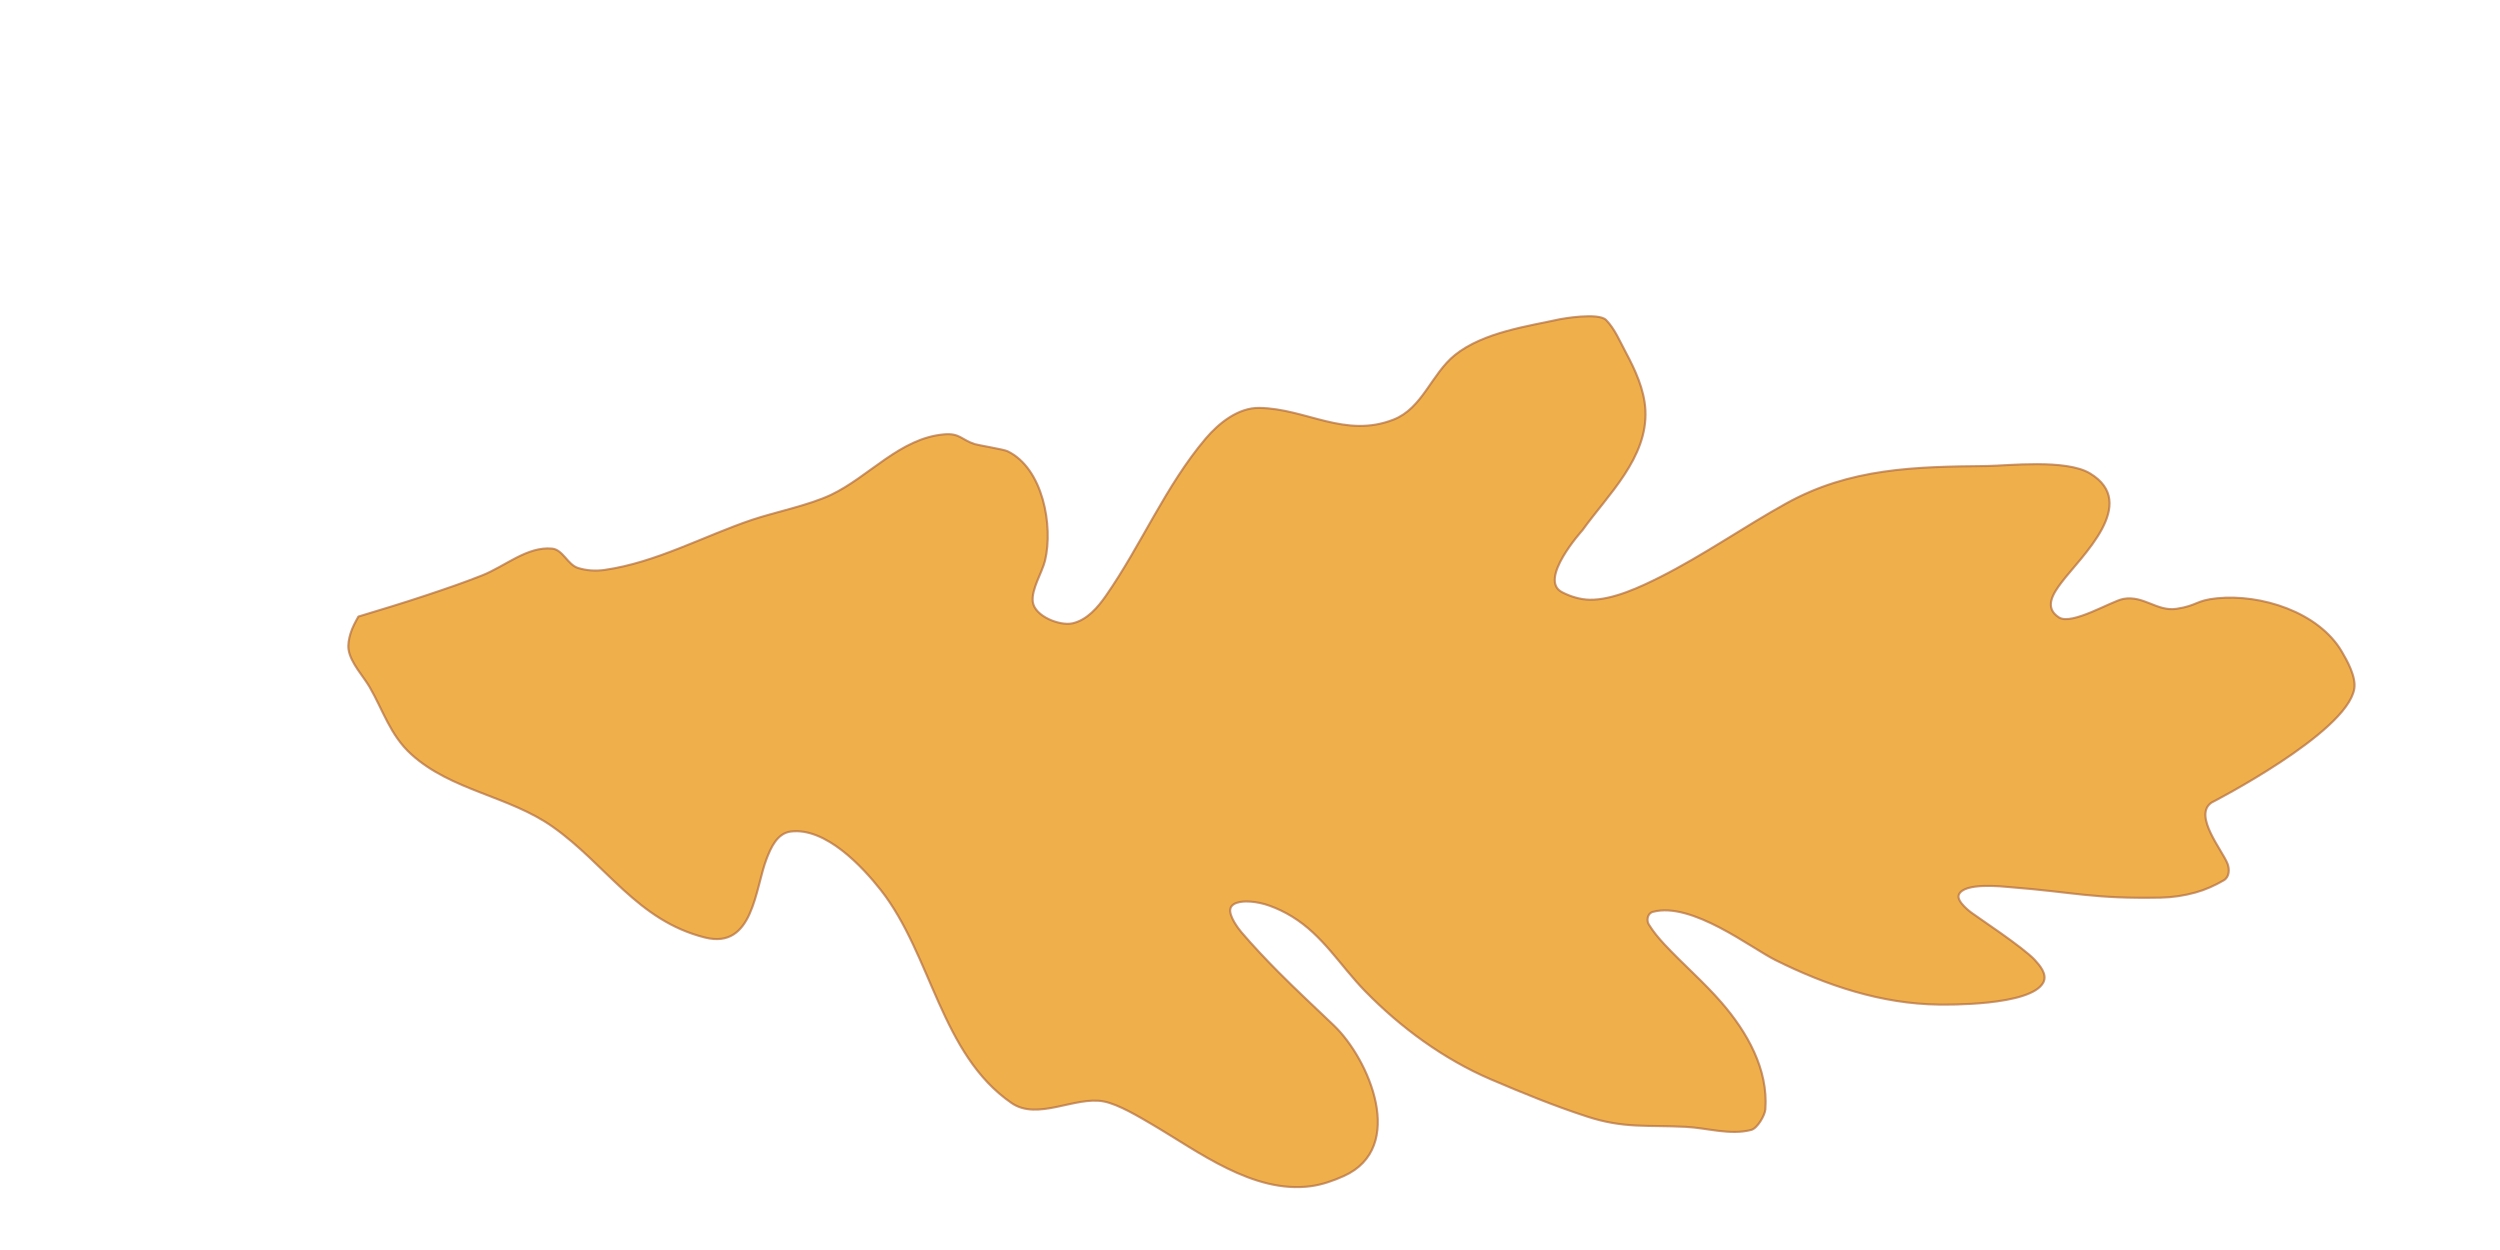 <?xml version="1.0" encoding="UTF-8" standalone="no"?>
<!DOCTYPE svg PUBLIC "-//W3C//DTD SVG 1.1//EN" "http://www.w3.org/Graphics/SVG/1.1/DTD/svg11.dtd">
<svg width="100%" height="100%" viewBox="0 0 800 400" version="1.1" xmlns="http://www.w3.org/2000/svg" xmlns:xlink="http://www.w3.org/1999/xlink" xml:space="preserve" xmlns:serif="http://www.serif.com/" style="fill-rule:evenodd;clip-rule:evenodd;stroke-linecap:round;stroke-linejoin:round;stroke-miterlimit:1.5;">
    <g transform="matrix(0.919,0.394,-0.394,0.919,506.808,-771.323)">
        <path d="M21.284,1044.88C26.996,1040.08 32.71,1035.28 38.29,1030.32C43.104,1026.05 47.892,1021.74 52.461,1017.2C58.145,1011.56 62.068,1002.9 69.694,1000.46C72.967,999.411 76.294,1003.22 79.714,1002.89C82.557,1002.61 85.382,1001.6 87.822,1000.11C102.057,991.439 112.651,977.733 124.915,966.745C130.471,961.768 139.776,955.339 144.959,949.463C153.874,939.356 158.118,924.03 170.671,917.376C175.017,915.072 176.396,916.822 180.775,916.434C181.969,916.328 189.964,914.329 191.346,914.387C203.972,914.914 214.275,930.642 216.189,941.812C216.842,945.625 215.746,952.021 217.792,955.503C220.174,959.557 228.832,959.205 232.129,956.852C236.1,954.017 237.646,948.861 238.56,944.423C242.541,925.094 242.269,904.492 248.094,885.596C249.948,879.584 253.692,872.459 259.968,869.886C273.852,864.195 289.054,868.117 300.929,856.401C308.03,849.395 306.326,838.156 310.842,829.671C316.338,819.345 328.977,811.809 337.248,805.865C337.539,805.656 347.671,798.95 350.914,800.314C354.591,801.86 357.538,804.775 360.657,807.261C365.654,811.242 370.933,815.97 373.816,821.869C380.522,835.593 373.443,851.477 370.453,865.032C370.402,865.265 363.514,885.301 372.245,885.924C375.293,886.142 378.493,885.803 381.325,884.654C388.154,881.886 394.84,874.299 399.27,869.023C409.216,857.178 417.401,843.953 426.863,831.718C441.324,813.017 460.176,804.551 481.385,795.191C487.254,792.601 503.63,783.169 512.55,784.402C530.94,786.944 520.465,809.748 517.913,820.101C516.896,824.228 515.818,829.764 521.634,830.684C526.421,831.441 534.987,819.263 538.181,817.126C543.67,813.453 549.702,816.664 555.113,813.305C560.851,809.742 559.694,808.406 565.696,805.096C577.997,798.31 597.248,796.325 609.113,805.077C611.557,806.881 616.566,810.613 617.472,814.486C620.76,828.537 589.826,865.876 589.807,865.905C585.919,872.075 599.249,878.694 602.308,881.943C603.523,883.233 604.486,885.51 603.218,887.213C601.257,889.848 599.008,892.319 596.44,894.368C593.516,896.703 590.292,898.715 586.881,900.254C566.944,909.246 561.348,909.374 541.051,916.233C539.237,916.846 526.802,920.543 527.115,924.962C527.277,927.242 533,928.548 533.055,928.562C535.004,929.077 552.71,932.233 557.722,934.497C559.732,935.405 563.239,937.065 563.028,939.987C562.409,948.53 536.853,958.964 535.127,959.682C518.133,966.744 499.565,968.245 481.401,967.213C472.684,966.717 449.374,960.537 439.289,968.48C437.865,969.601 438.398,971.802 439.648,972.694C441.844,974.262 444.277,975.494 446.744,976.586C454.695,980.102 463.047,982.706 470.869,986.503C482.094,991.951 493.111,1000.21 497.283,1012.44C497.863,1014.14 497.343,1018.95 495.709,1020.22C490.174,1024.53 482.582,1025.16 476.005,1027.6C464.363,1031.91 458.119,1035.87 445.781,1036.99C434.796,1037.99 423.742,1038.18 412.712,1038.18C396.353,1038.18 379.708,1034.33 364.643,1028.09C354.052,1023.7 345.307,1017.05 333.725,1015.36C331.073,1014.97 328.366,1014.86 325.691,1015.02C323.639,1015.15 321.586,1015.55 319.638,1016.21C318.402,1016.63 314.179,1018.27 314.602,1020.84C314.986,1023.17 319.575,1025.77 320.837,1026.39C325.968,1028.91 331.217,1031.19 336.516,1033.34C344.213,1036.45 352.034,1039.24 359.811,1042.15C374.257,1047.55 396.76,1068.76 381.659,1085.19C379.174,1087.89 376.412,1090.43 373.261,1092.32C357.296,1101.86 335.637,1096.26 318.859,1094.16C314.366,1093.6 306.401,1092.45 301.625,1093.51C292.511,1095.54 284.679,1107.57 274.764,1105.59C247.791,1100.19 232.606,1072.11 209.453,1059.44C200.985,1054.81 185.244,1047.92 175.57,1053.58C171.718,1055.84 171.774,1060.98 171.89,1064.58C172.22,1074.8 179.482,1093.03 163.712,1095.57C141.614,1099.12 125.489,1086.55 104.946,1082.19C88.156,1078.63 70.572,1084.35 54.184,1078.7C45.606,1075.74 40.41,1069.35 33.439,1064.15C30.457,1061.92 24.825,1059.46 22.594,1055.87C21.686,1054.41 21.321,1052.64 21.118,1050.93C20.879,1048.93 21.083,1046.89 21.284,1044.88Z" style="fill:rgb(239,176,76);stroke:rgb(179,107,59);stroke-opacity:0.69;stroke-width:0.69px;"/>
    </g>
</svg>
